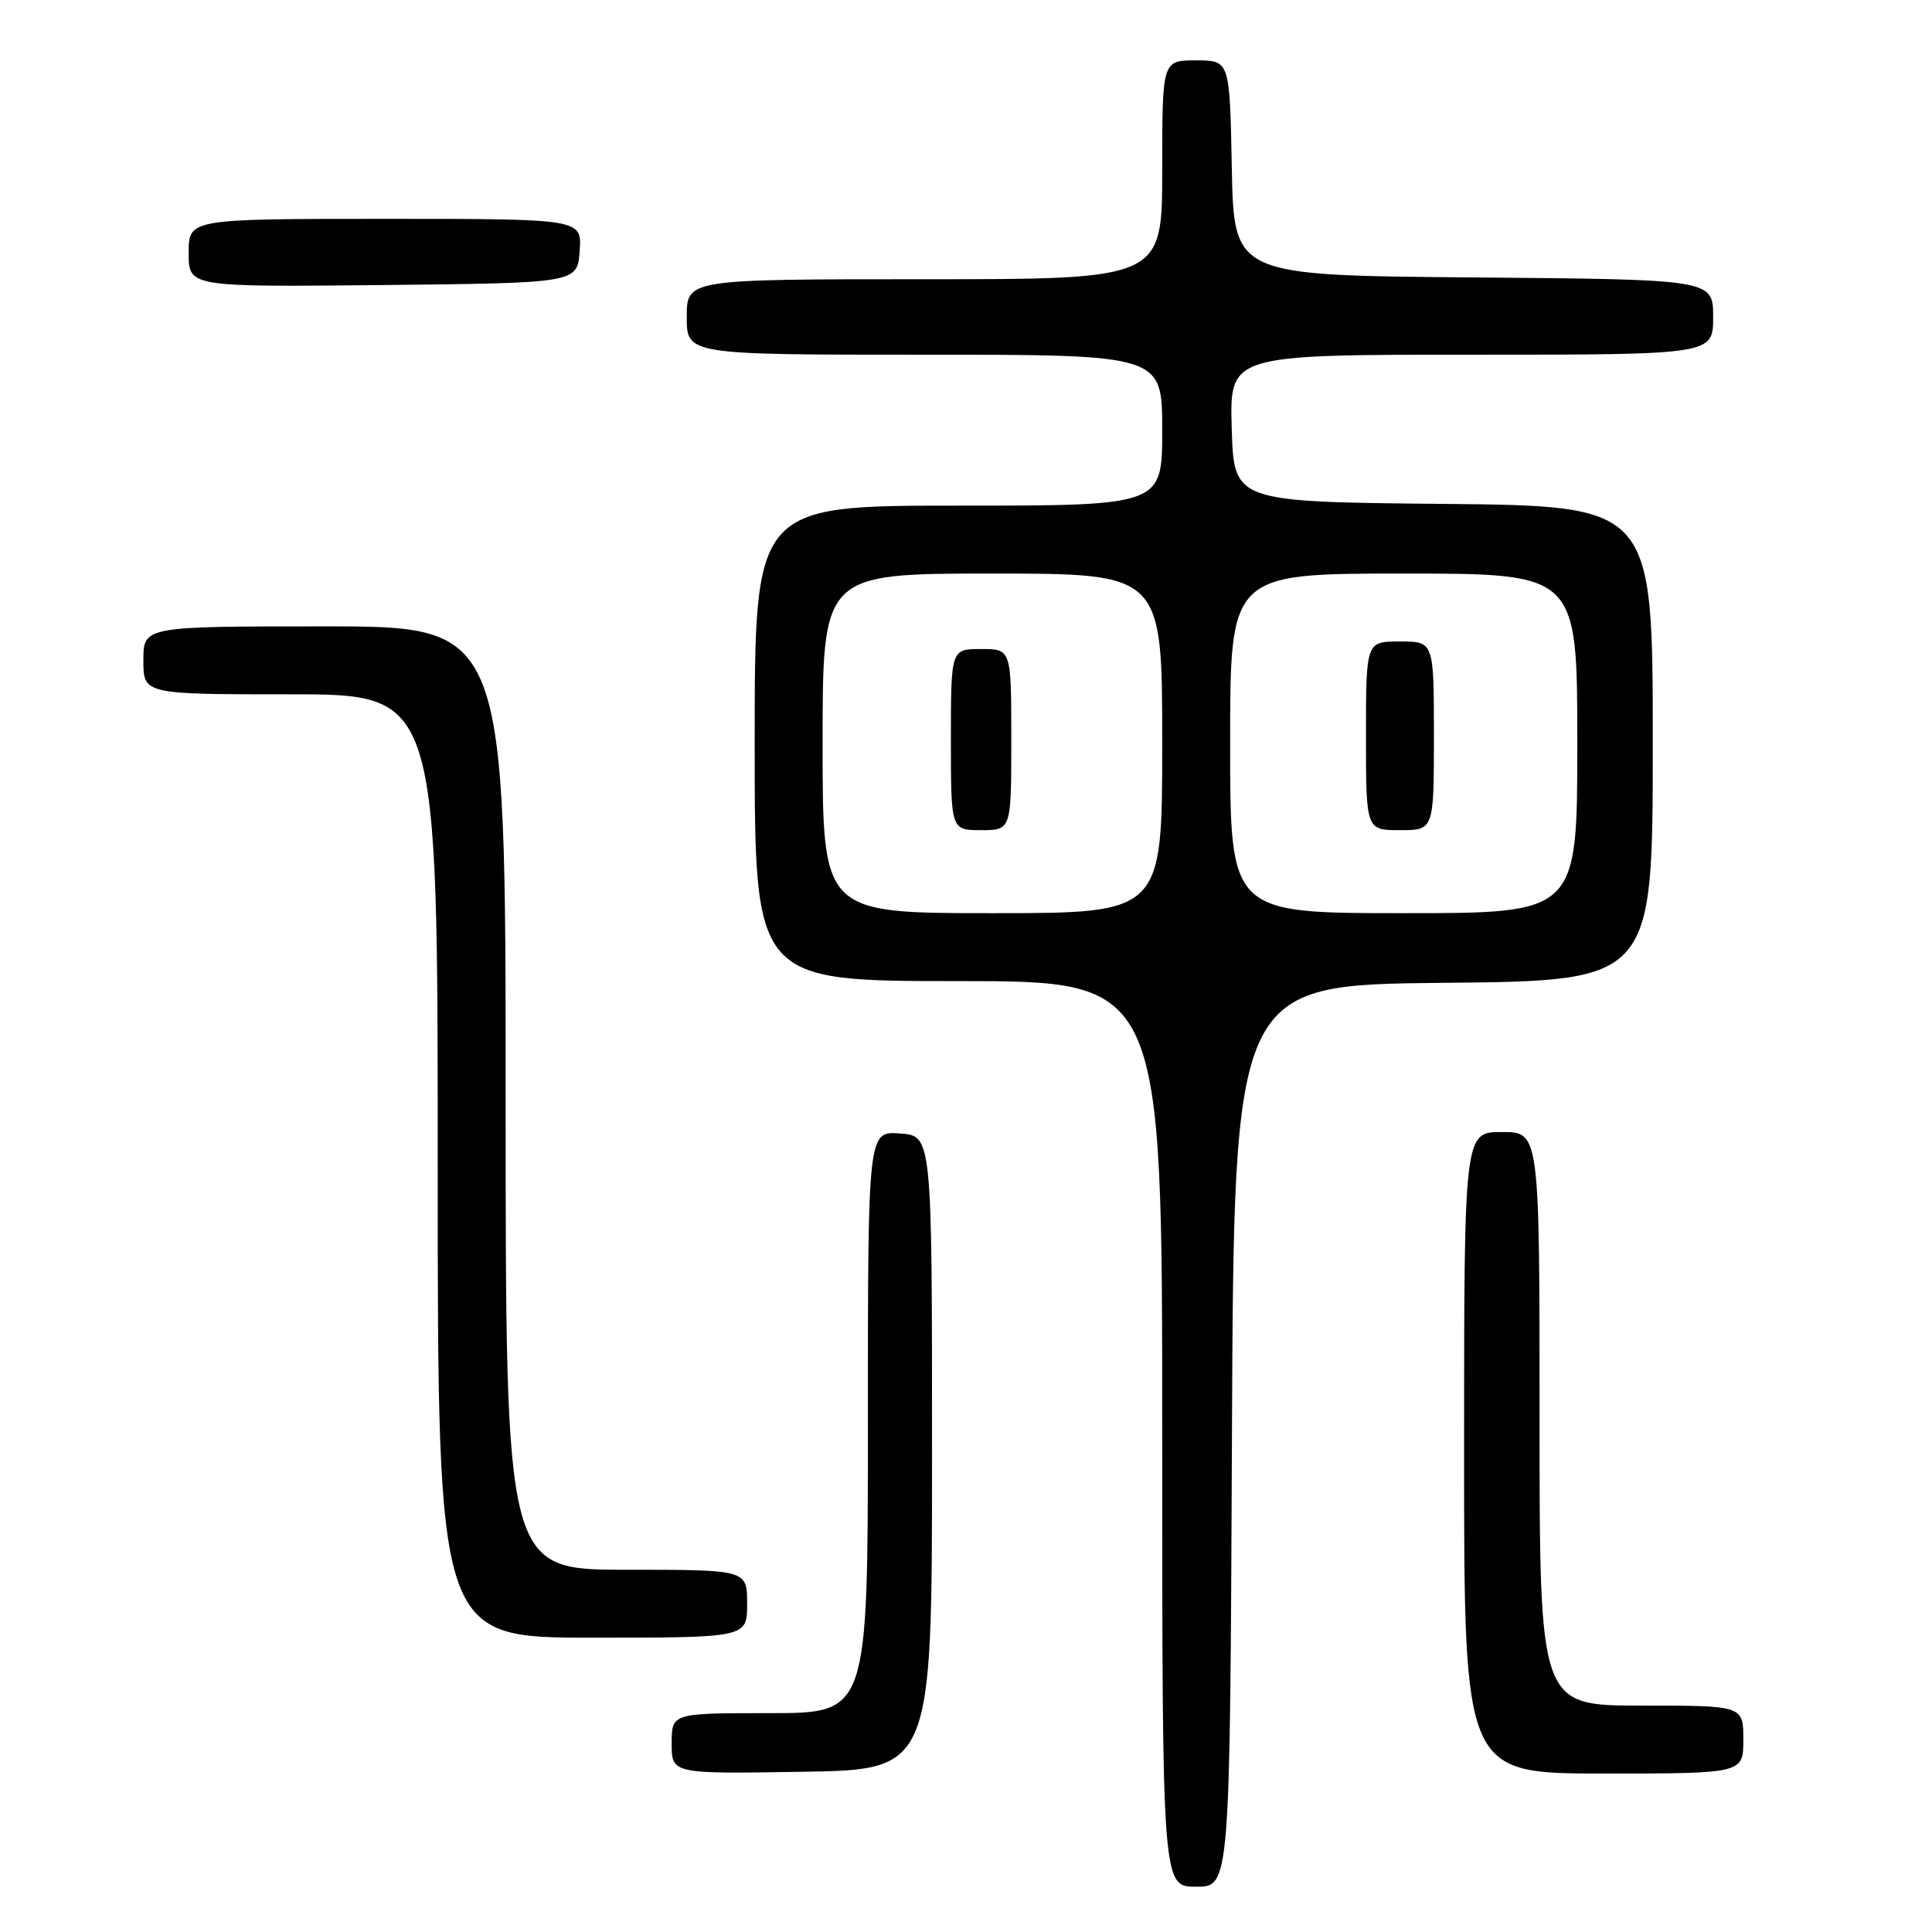 <?xml version="1.0" encoding="UTF-8" standalone="no"?>
<!DOCTYPE svg PUBLIC "-//W3C//DTD SVG 1.1//EN" "http://www.w3.org/Graphics/SVG/1.1/DTD/svg11.dtd" >
<svg xmlns="http://www.w3.org/2000/svg" xmlns:xlink="http://www.w3.org/1999/xlink" version="1.1" viewBox="0 0 256 256">
 <g >
 <path fill="currentColor"
d=" M 163.24 190.25 C 163.50 130.50 163.50 130.50 191.25 130.23 C 219.00 129.97 219.00 129.97 219.00 98.50 C 219.00 67.03 219.00 67.03 191.25 66.77 C 163.50 66.50 163.50 66.50 163.21 56.75 C 162.93 47.00 162.93 47.00 194.96 47.00 C 227.00 47.00 227.00 47.00 227.00 42.01 C 227.00 37.03 227.00 37.03 195.25 36.76 C 163.50 36.50 163.50 36.50 163.22 22.25 C 162.95 8.00 162.95 8.00 158.47 8.00 C 154.00 8.00 154.00 8.00 154.00 22.50 C 154.00 37.00 154.00 37.00 122.50 37.00 C 91.00 37.00 91.00 37.00 91.00 42.00 C 91.00 47.00 91.00 47.00 122.50 47.00 C 154.00 47.00 154.00 47.00 154.00 57.00 C 154.00 67.00 154.00 67.00 127.00 67.00 C 100.00 67.00 100.00 67.00 100.00 98.50 C 100.00 130.00 100.00 130.00 127.00 130.00 C 154.00 130.00 154.00 130.00 154.00 190.00 C 154.00 250.00 154.00 250.00 158.49 250.00 C 162.98 250.00 162.98 250.00 163.24 190.25 Z  M 123.50 192.50 C 123.50 150.50 123.50 150.50 119.25 150.19 C 115.00 149.89 115.00 149.89 115.00 188.44 C 115.00 227.00 115.00 227.00 102.00 227.00 C 89.00 227.00 89.00 227.00 89.00 231.02 C 89.00 235.05 89.00 235.05 106.25 234.77 C 123.50 234.50 123.50 234.50 123.50 192.50 Z  M 231.00 230.50 C 231.00 226.00 231.00 226.00 217.50 226.00 C 204.00 226.00 204.00 226.00 204.00 188.00 C 204.00 150.00 204.00 150.00 199.00 150.00 C 194.00 150.00 194.00 150.00 194.00 192.50 C 194.00 235.00 194.00 235.00 212.50 235.00 C 231.00 235.00 231.00 235.00 231.00 230.50 Z  M 99.00 212.50 C 99.00 208.00 99.00 208.00 83.00 208.00 C 67.00 208.00 67.00 208.00 67.00 145.50 C 67.00 83.00 67.00 83.00 43.00 83.00 C 19.00 83.00 19.00 83.00 19.00 87.50 C 19.00 92.00 19.00 92.00 38.50 92.00 C 58.00 92.00 58.00 92.00 58.00 154.50 C 58.00 217.00 58.00 217.00 78.50 217.00 C 99.00 217.00 99.00 217.00 99.00 212.50 Z  M 76.81 33.25 C 77.11 29.00 77.11 29.00 51.06 29.00 C 25.00 29.00 25.00 29.00 25.00 33.52 C 25.00 38.03 25.00 38.03 50.75 37.77 C 76.50 37.50 76.50 37.50 76.81 33.25 Z  M 109.00 98.50 C 109.00 76.00 109.00 76.00 131.50 76.00 C 154.00 76.00 154.00 76.00 154.00 98.50 C 154.00 121.00 154.00 121.00 131.50 121.00 C 109.00 121.00 109.00 121.00 109.00 98.50 Z  M 134.00 98.00 C 134.00 86.00 134.00 86.00 130.00 86.00 C 126.00 86.00 126.00 86.00 126.00 98.00 C 126.00 110.00 126.00 110.00 130.00 110.00 C 134.00 110.00 134.00 110.00 134.00 98.00 Z  M 163.00 98.50 C 163.00 76.00 163.00 76.00 186.00 76.00 C 209.00 76.00 209.00 76.00 209.00 98.50 C 209.00 121.00 209.00 121.00 186.00 121.00 C 163.00 121.00 163.00 121.00 163.00 98.50 Z  M 190.00 97.50 C 190.00 85.00 190.00 85.00 185.50 85.00 C 181.00 85.00 181.00 85.00 181.00 97.50 C 181.00 110.00 181.00 110.00 185.50 110.00 C 190.00 110.00 190.00 110.00 190.00 97.50 Z "/>
</g>
</svg>
